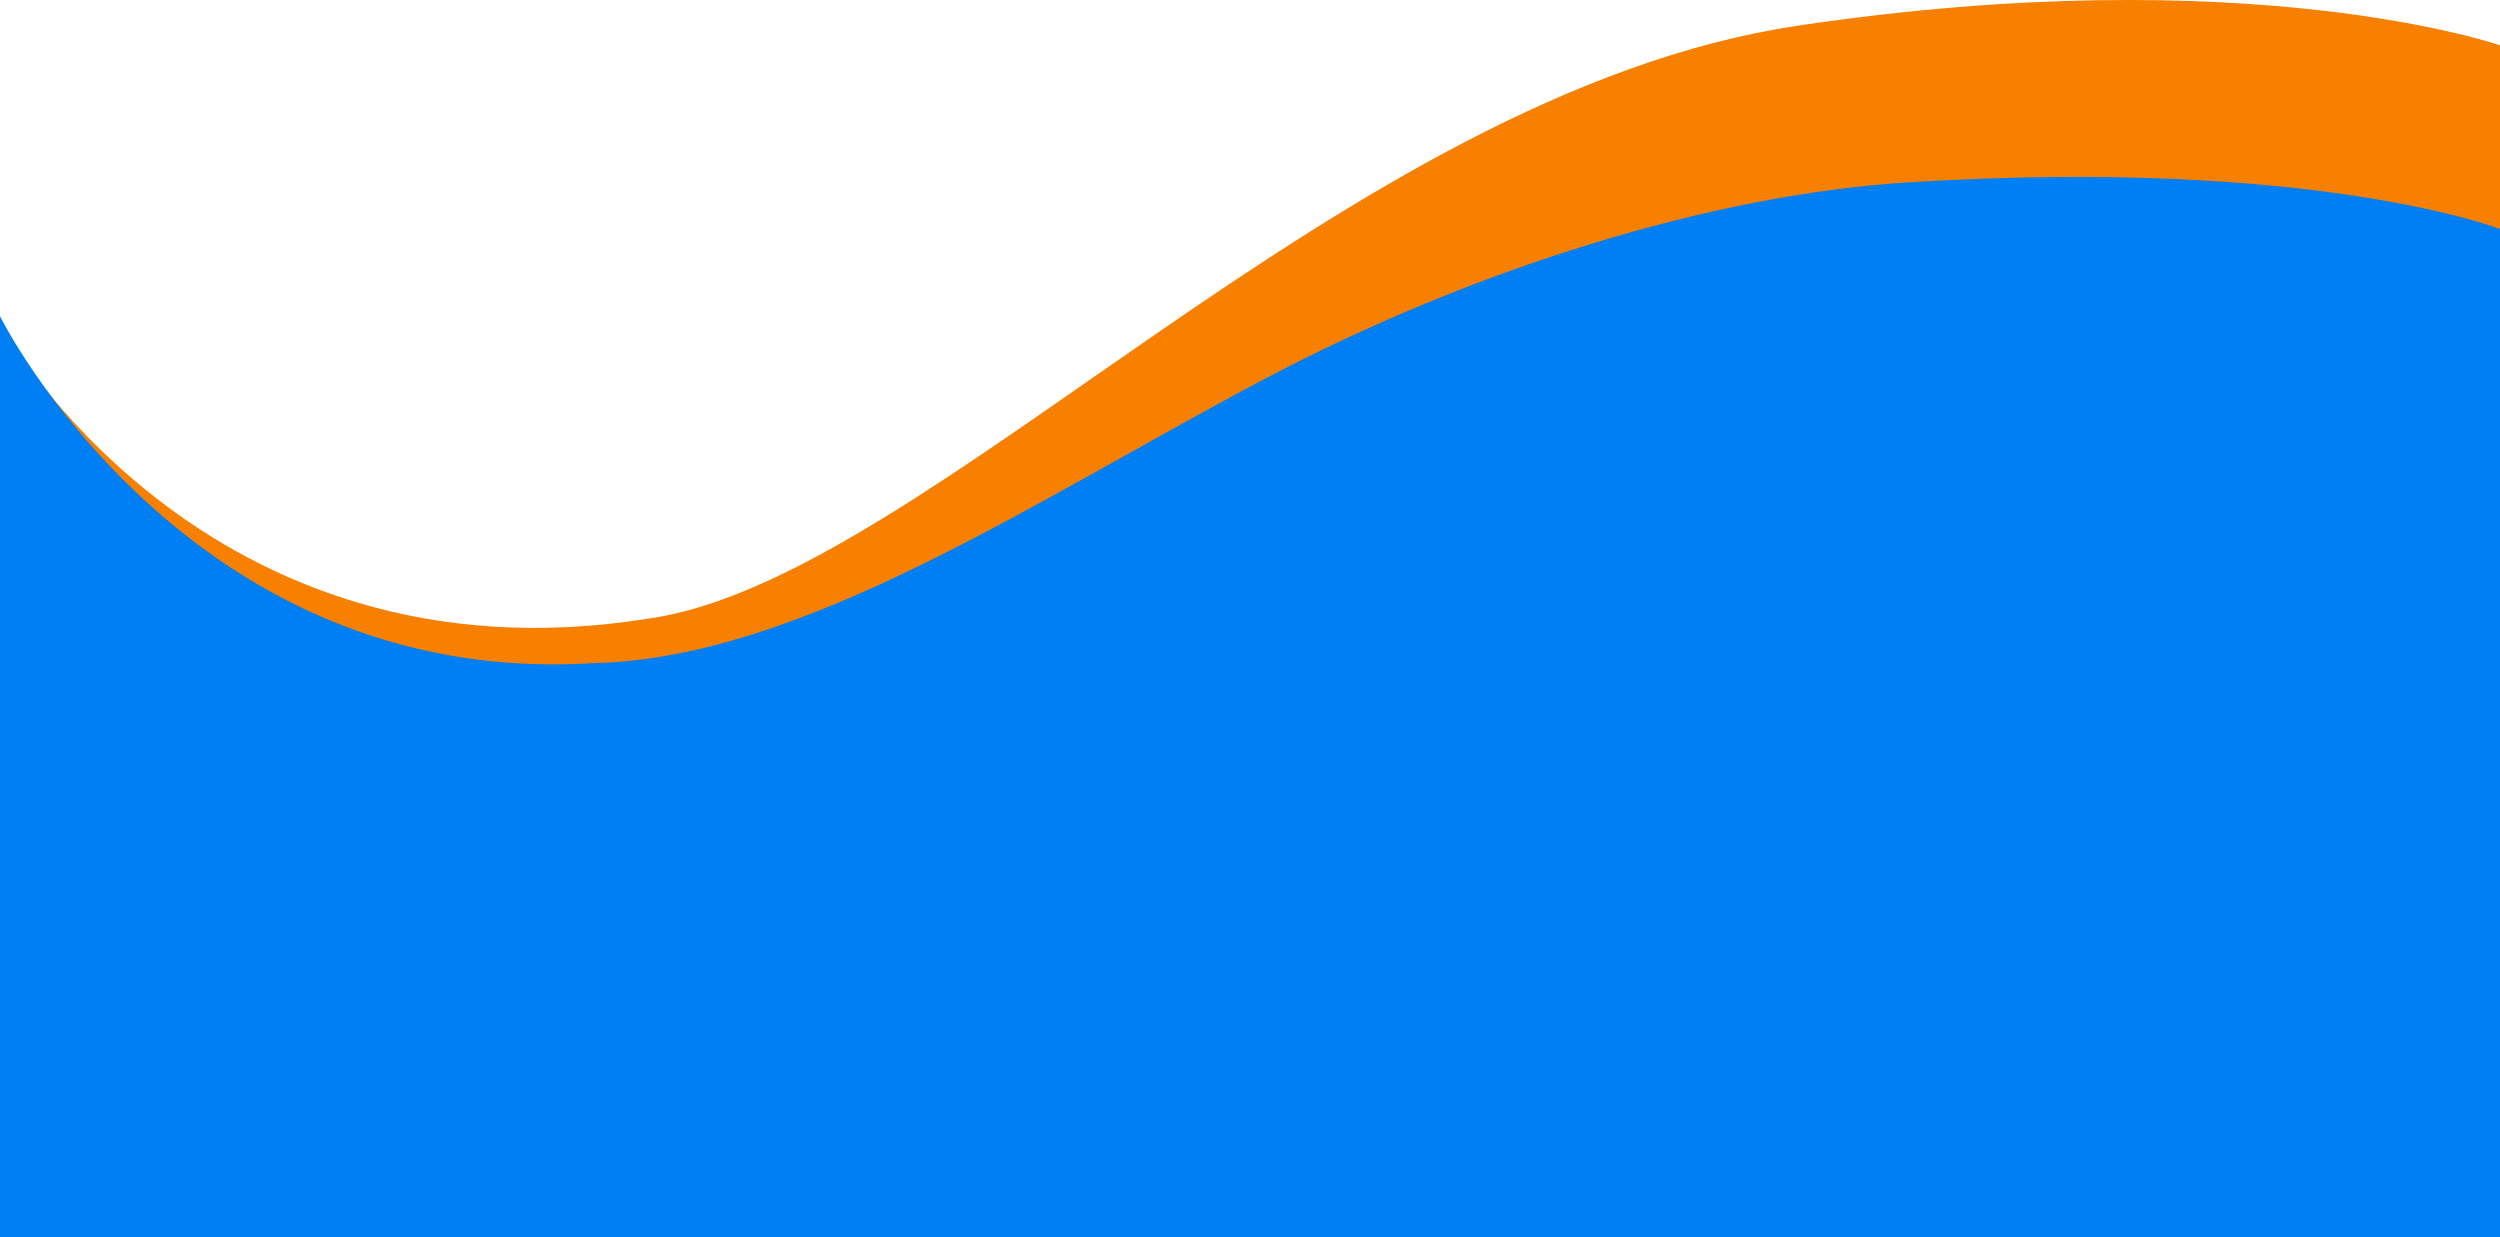 <svg xmlns="http://www.w3.org/2000/svg" xmlns:xlink="http://www.w3.org/1999/xlink" width="430" height="212.8" viewBox="0 0 430 212.8">
  <defs>
    <clipPath id="clip-path">
      <rect width="430" height="212.8" fill="none"/>
    </clipPath>
  </defs>
  <g id="Repeat_Grid_1" data-name="Repeat Grid 1" clip-path="url(#clip-path)">
    <g id="Group_1" data-name="Group 1" transform="translate(-735 -417)">
      <path id="Path_2" data-name="Path 2" d="M0,0H430V131S395.356,67.984,318.292,80.427c-47.764,6.823-119.61,90.31-197.477,101.95S0,179,0,179Z" transform="translate(1165 603.8) rotate(180)" fill="#f88000"/>
      <path id="Path_1" data-name="Path 1" d="M0,0H430V158.4S398.166,94.324,327.925,98.739c-36.124.8-76.367,28.293-115.6,48.968-35.729,18.83-76.663,31.6-110.379,33.716C31.709,185.837,0,173.4,0,173.4Z" transform="translate(1165 629.8) rotate(180)" fill="#007ef4"/>
    </g>
  </g>
</svg>
